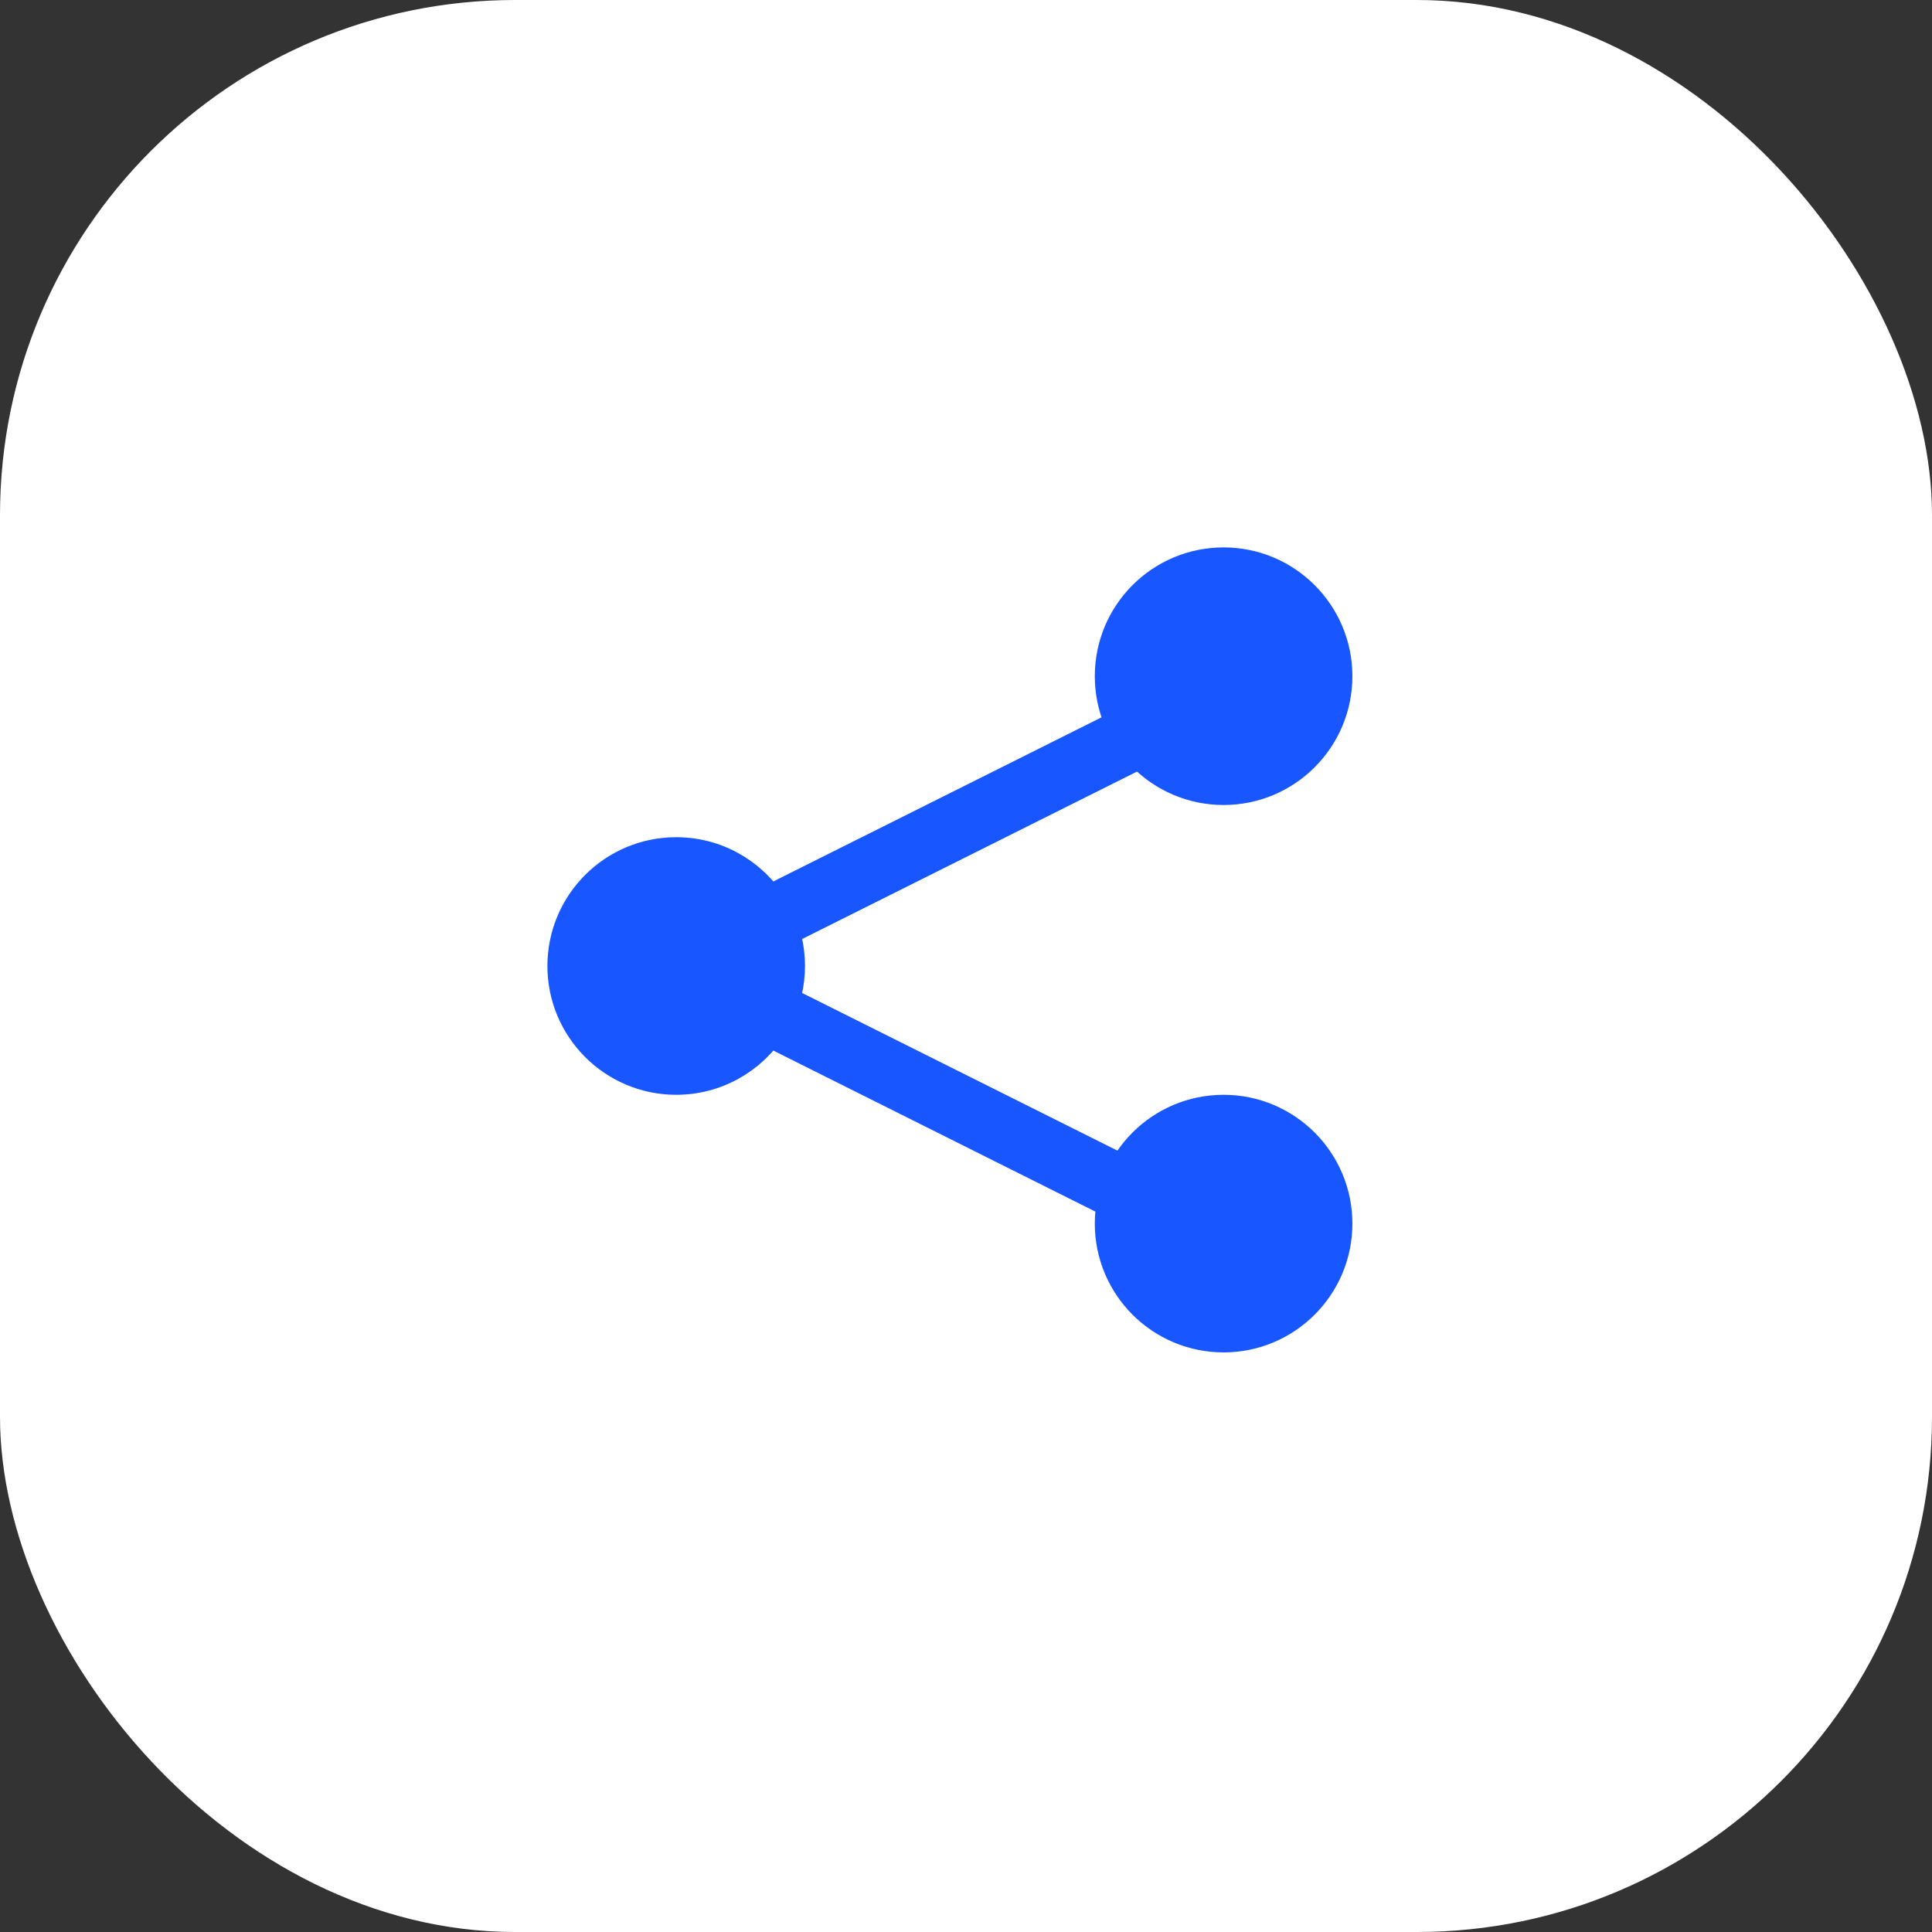 <svg width="30" height="30" viewBox="0 0 30 30" fill="none" xmlns="http://www.w3.org/2000/svg">
<rect x="0" y="0" width="30" height="30" fill="#333333" stroke="none"/>
<rect width="30" height="30" rx="8" fill="white"/>
<path d="M11.842 15.671L10.5 15L11.842 14.329C11.596 13.837 11.087 13.5 10.5 13.5C9.672 13.5 9 14.172 9 15C9 15.828 9.672 16.5 10.5 16.5C11.087 16.5 11.596 16.163 11.842 15.671Z" fill="#1857FF"/>
<path d="M20.5 10.5C20.5 11.328 19.828 12 19 12C18.171 12 17.5 11.328 17.5 10.5C17.5 9.672 18.171 9 19 9C19.828 9 20.5 9.672 20.5 10.5Z" fill="#1857FF"/>
<path d="M20.5 19C20.5 19.828 19.828 20.5 19 20.5C18.171 20.5 17.5 19.828 17.5 19C17.5 18.172 18.171 17.5 19 17.5C19.828 17.5 20.5 18.172 20.5 19Z" fill="#1857FF"/>
<path d="M17.5 18.5L11.842 15.671M17.5 11.5L11.842 14.329M11.842 15.671L10.5 15L11.842 14.329M11.842 15.671C11.596 16.163 11.087 16.5 10.5 16.5C9.672 16.5 9 15.828 9 15C9 14.172 9.672 13.5 10.5 13.5C11.087 13.5 11.596 13.837 11.842 14.329M11.842 15.671C11.943 15.469 12 15.241 12 15C12 14.759 11.943 14.531 11.842 14.329M20.5 10.5C20.5 11.328 19.828 12 19 12C18.171 12 17.5 11.328 17.5 10.5C17.5 9.672 18.171 9 19 9C19.828 9 20.5 9.672 20.5 10.5ZM20.5 19C20.5 19.828 19.828 20.5 19 20.5C18.171 20.5 17.5 19.828 17.5 19C17.5 18.172 18.171 17.5 19 17.5C19.828 17.5 20.5 18.172 20.5 19Z" stroke="#1857FF"/>
</svg>
